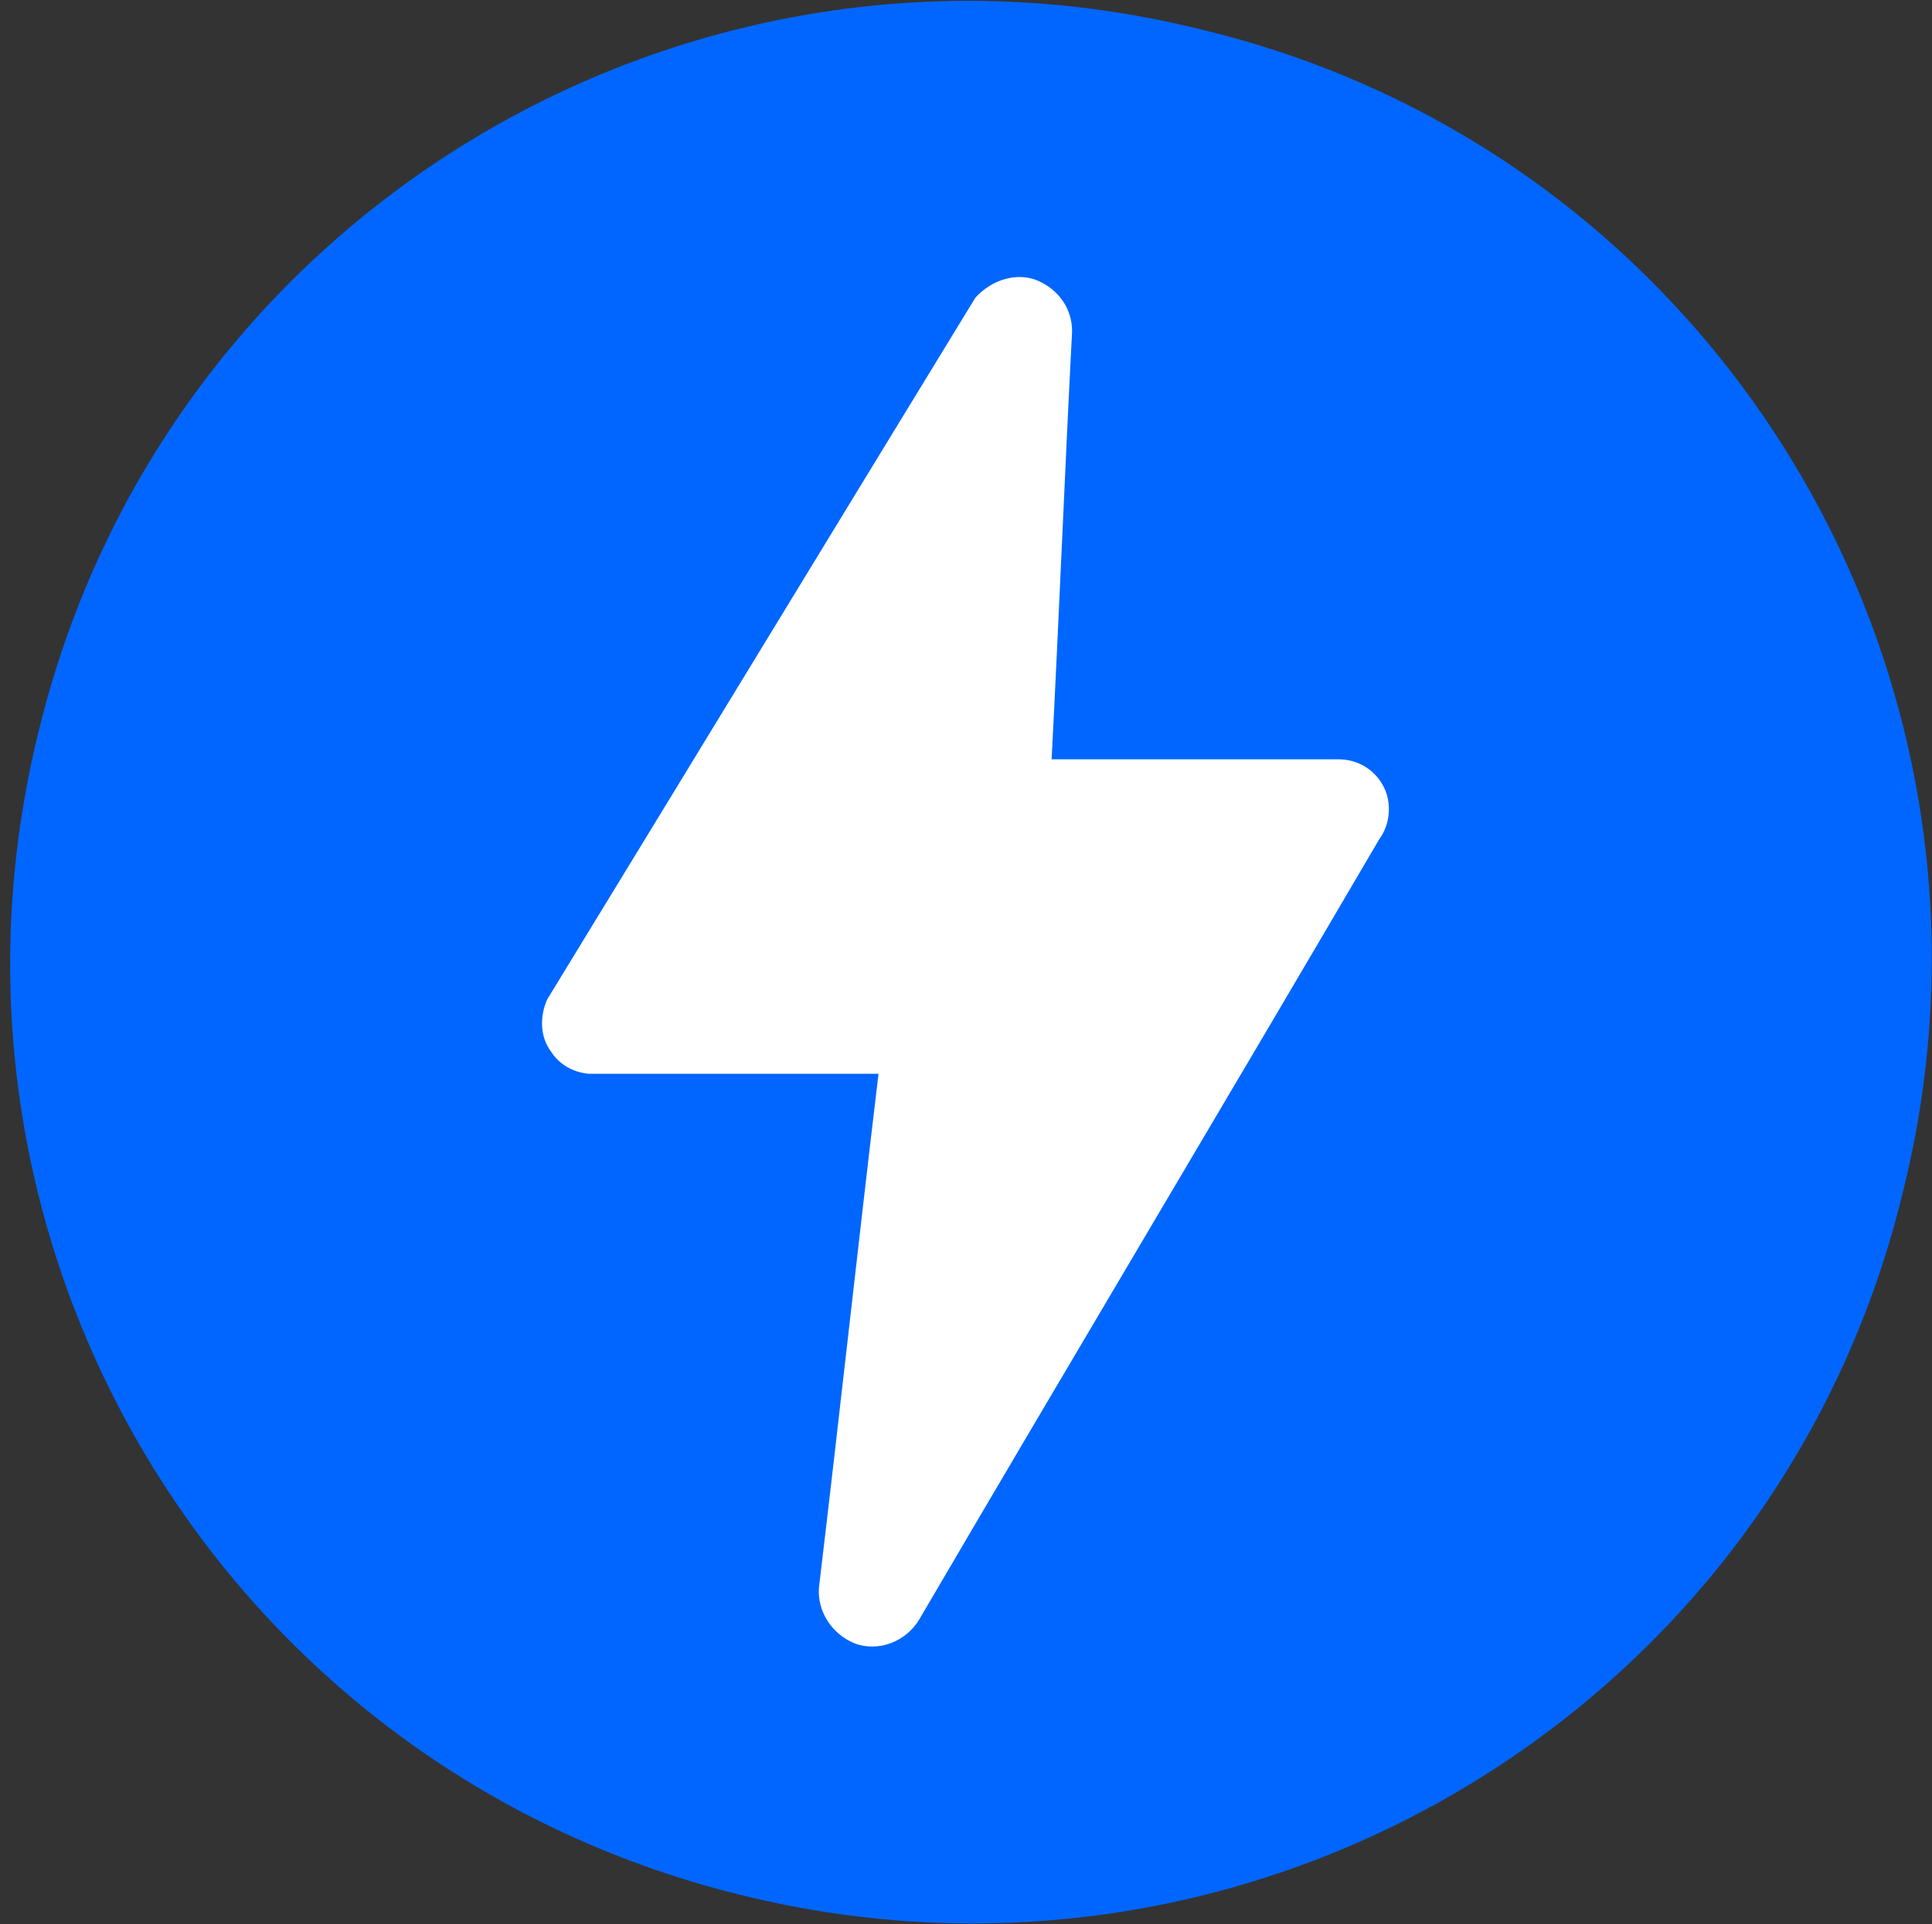 <svg xmlns="http://www.w3.org/2000/svg" viewBox="0 0 103.8 103.4"><rect x="0" y="0" width="103.8" height="103.4" fill="#333333" stroke="none"/><path d="M102.2 64.2c-6.8 27.8-34.9 44.5-62.5 37.6C11.9 94.9-4.8 66.9 2.1 39.2 8.9 11.4 37-5.3 64.6 1.6c27.8 6.7 44.6 34.9 37.6 62.6z" fill="#06f"/><path d="M52.4 16c-7.7 12.6-15.3 25.1-23 37.7-.4.9-.4 2 .2 2.8.7 1.1 1.9 1.2 2.1 1.2h15.5c-1.1 9.2-2.1 18.4-3.2 27.6-.1 1.3.7 2.5 1.9 3 1.3.5 2.8-.1 3.5-1.3 8.2-14 16.5-27.9 24.7-41.9.6-.8.7-2 .2-2.9-.5-.9-1.4-1.4-2.4-1.4H56.5c.4-7.7.7-15.3 1.1-23 0-1.2-.7-2.2-1.8-2.7s-2.5-.1-3.4.9z" fill="#fff"/></svg>